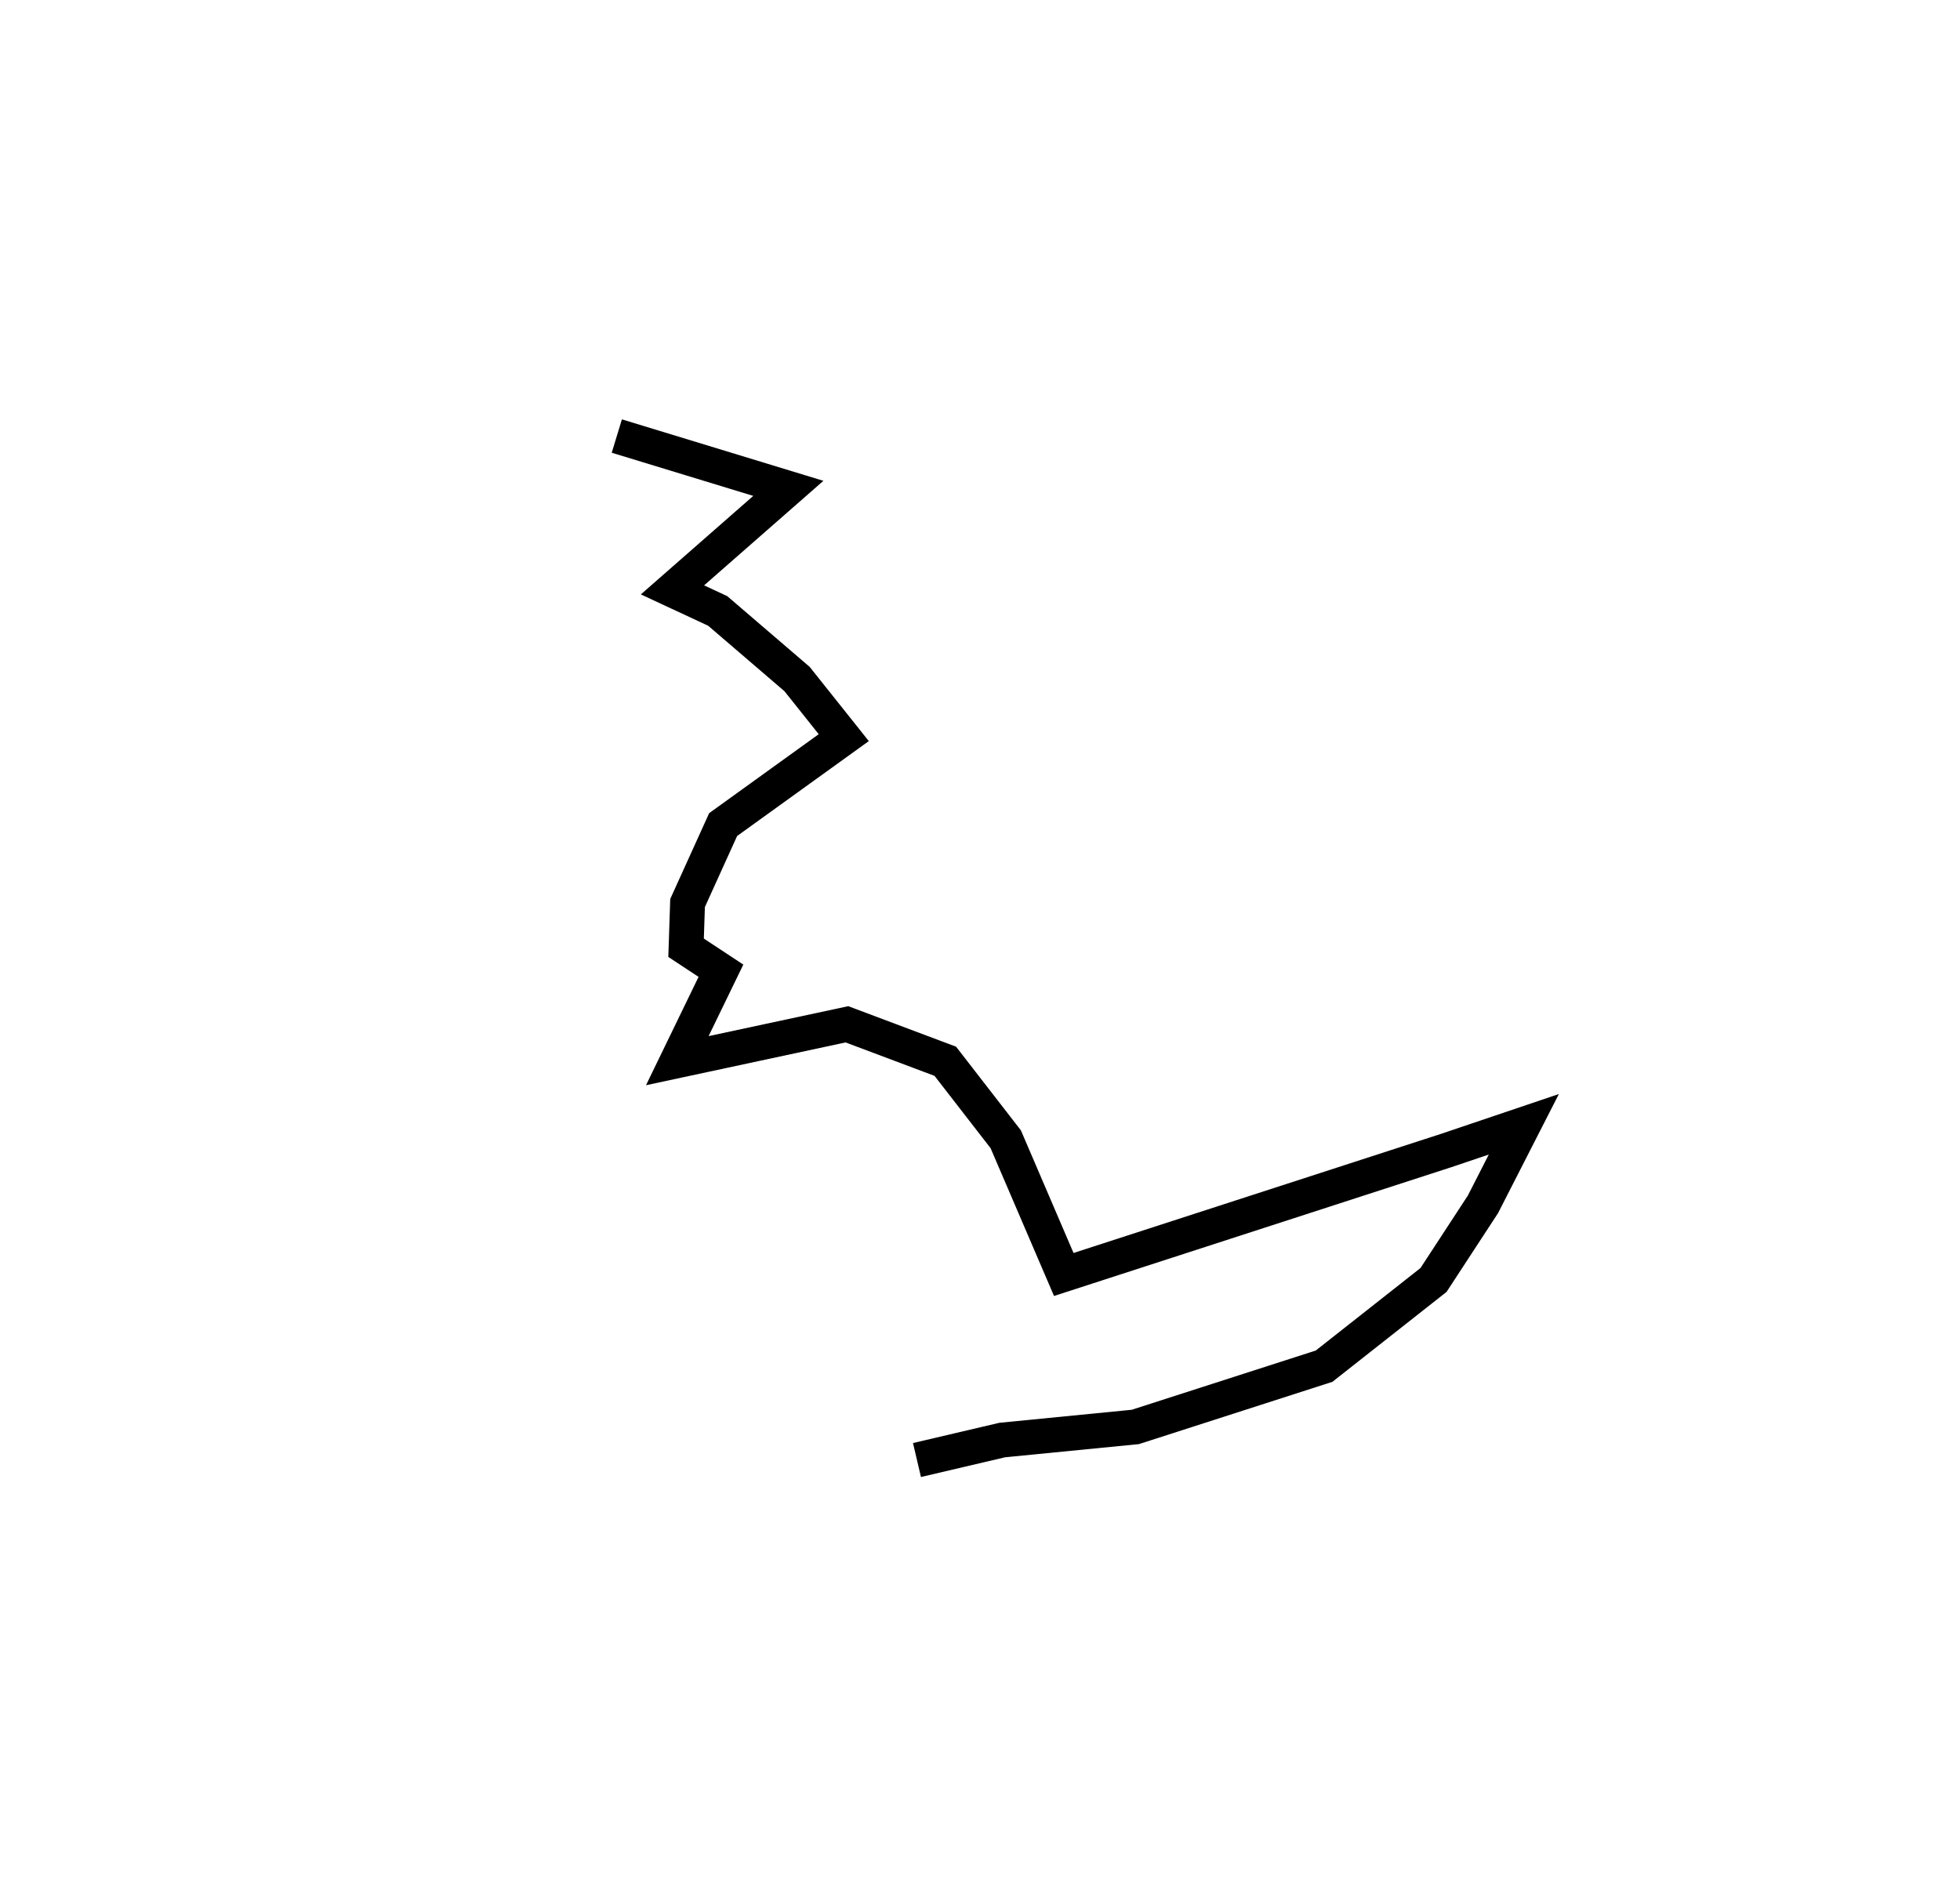 <?xml version="1.0" encoding="utf-8" ?>
<svg baseProfile="full" height="108.707" version="1.1" width="112.344" xmlns="http://www.w3.org/2000/svg" xmlns:ev="http://www.w3.org/2001/xml-events" xmlns:xlink="http://www.w3.org/1999/xlink"><defs /><rect fill="white" height="108.707" width="112.344" x="0" y="0" /><path d="M25,26.998 m10.355,-1.998 l9.831,2.999 -6.641,5.821 l2.594,1.208 4.548,3.904 l2.676,3.36 -6.914,4.984 l-2.039,4.496 -0.085,2.566 l1.998,1.317 -2.501,5.157 l9.722,-2.085 5.639,2.119 l3.465,4.472 3.326,7.752 l21.889,-7.097 4.481,-1.514 l-2.343,4.589 -2.834,4.337 l-6.272,4.942 -10.82,3.484 l-7.629,0.751 -4.886,1.146 l0.0,0.0 0.0,0.0 l0.0,0.0 0.0,0.0 l0.0,0.0 0.0,0.0 l0.0,0.0 0.0,0.0 l0.0,0.0 0.0,0.0 l0.0,0.0 0.0,0.0 l0.0,0.0 0.0,0.0 l0.0,0.0 0.0,0.0 l0.0,0.0 0.0,0.0 l0.0,0.0 0.0,0.0 l0.0,0.0 0.0,0.0 l0.0,0.0 0.0,0.0 l0.0,0.0 0.0,0.0 l0.0,0.0 0.0,0.0 l0.0,0.0 0.0,0.0 l0.0,0.0 0.0,0.0 l0.0,0.0 0.0,0.0 l0.0,0.0 0.0,0.0 l0.0,0.0 0.0,0.0 l0.0,0.0 0.0,0.0 l0.0,0.0 0.0,0.0 l0.0,0.0 0.0,0.0 l0.0,0.0 0.0,0.0 l0.0,0.0 0.0,0.0 l0.0,0.0 0.0,0.0 l0.0,0.0 0.0,0.0 l0.0,0.0 0.0,0.0 l0.0,0.0 0.0,0.0 l0.0,0.0 " fill="none" stroke="black" stroke-width="2.0" /></svg>